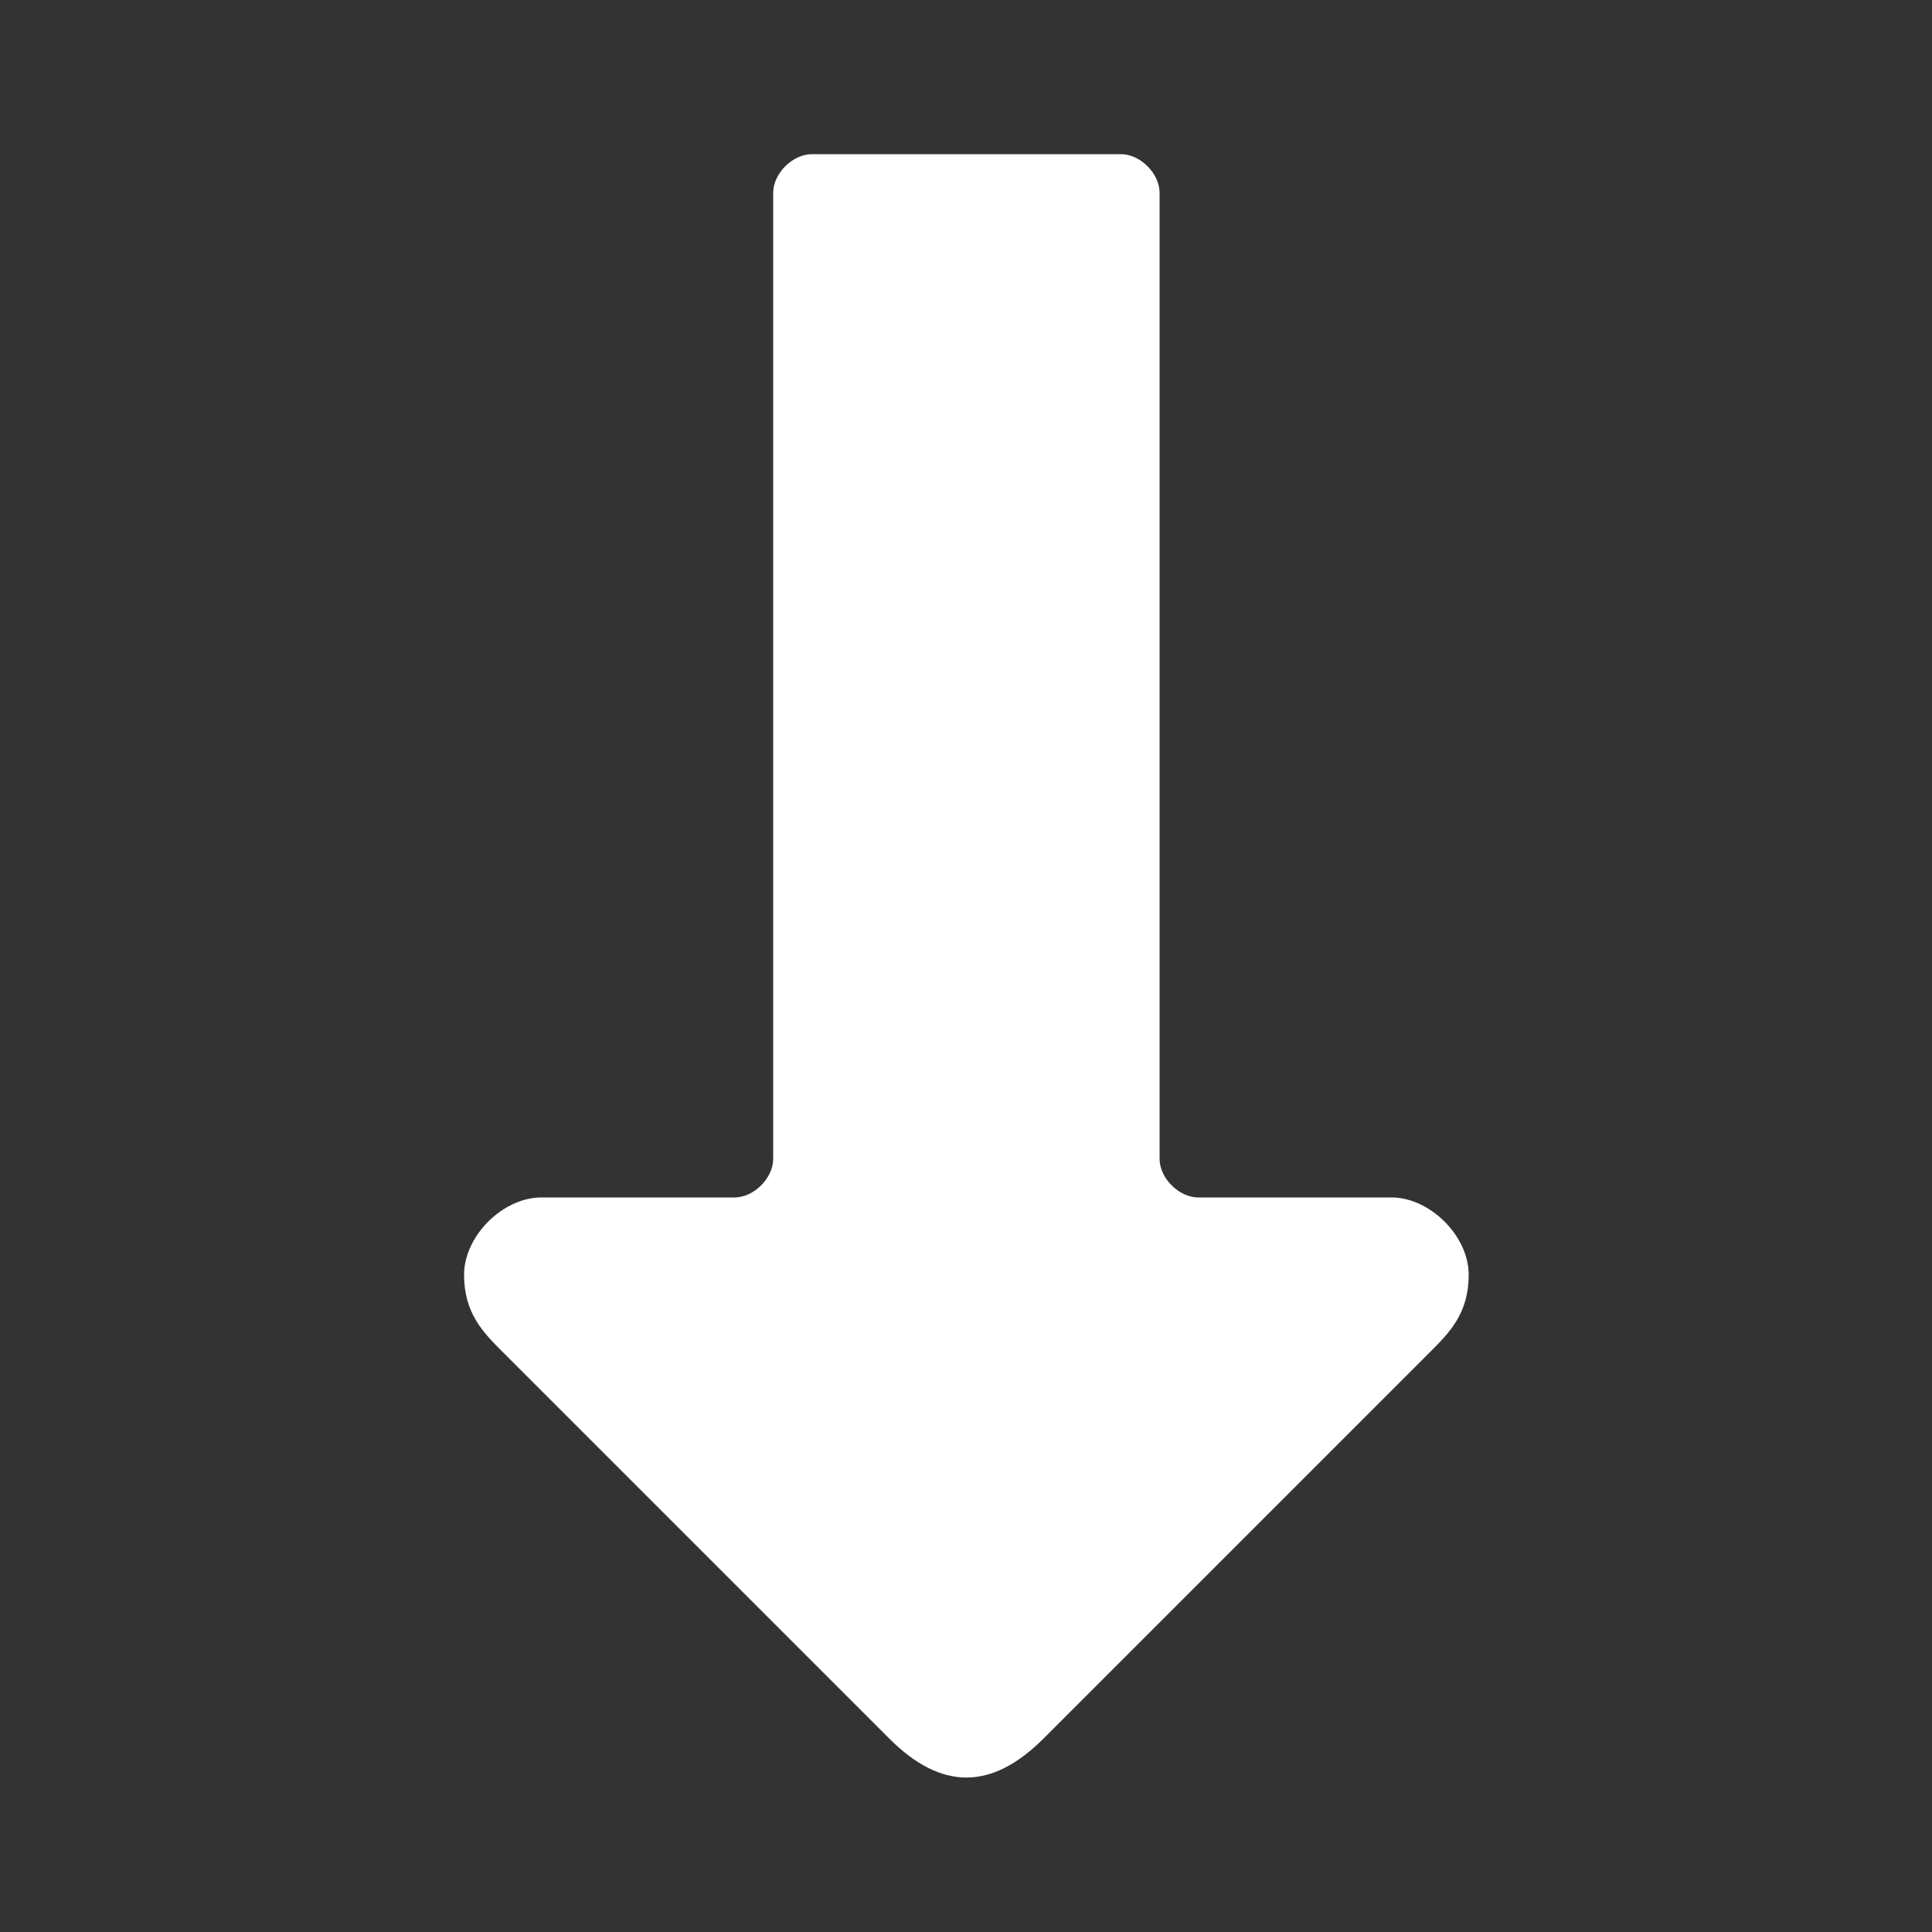 <?xml version="1.0" encoding="UTF-8"?>
<!DOCTYPE svg PUBLIC "-//W3C//DTD SVG 1.1//EN" "http://www.w3.org/Graphics/SVG/1.1/DTD/svg11.dtd">

<svg xmlns="http://www.w3.org/2000/svg" xml:space="preserve" width="100%" height="100%" version="1.1" style="shape-rendering:geometricPrecision; text-rendering:geometricPrecision; image-rendering:optimizeQuality; fill-rule:evenodd; clip-rule:evenodd"
viewBox="0 0 5000 5000"
 xmlns:xlink="http://www.w3.org/1999/xlink">
 <rect x="0" y="0" width="5000" height="5000" fill="#333333" stroke="none"/>
 <defs>
  <style type="text/css">
   <![CDATA[
    .fil0 {fill:#FFFFFF}
   ]]>
  </style>
 </defs>
 <g id="Layer_x0020_1">
  <path class="fil0" d="M2701 4499l1000 -1000c50,-50 100,-100 100,-200 0,-100 -100,-200 -200,-200l-500 0c-50,0 -100,-50 -100,-100l0 -2500c0,-50 -50,-100 -100,-100l-800 0c-50,0 -100,50 -100,100l0 2500c0,50 -50,100 -100,100l-500 0c-100,0 -200,100 -200,200 0,100 50,150 100,200l1000 1000c135,135 265,135 400,0z"/>
 </g>
</svg>
